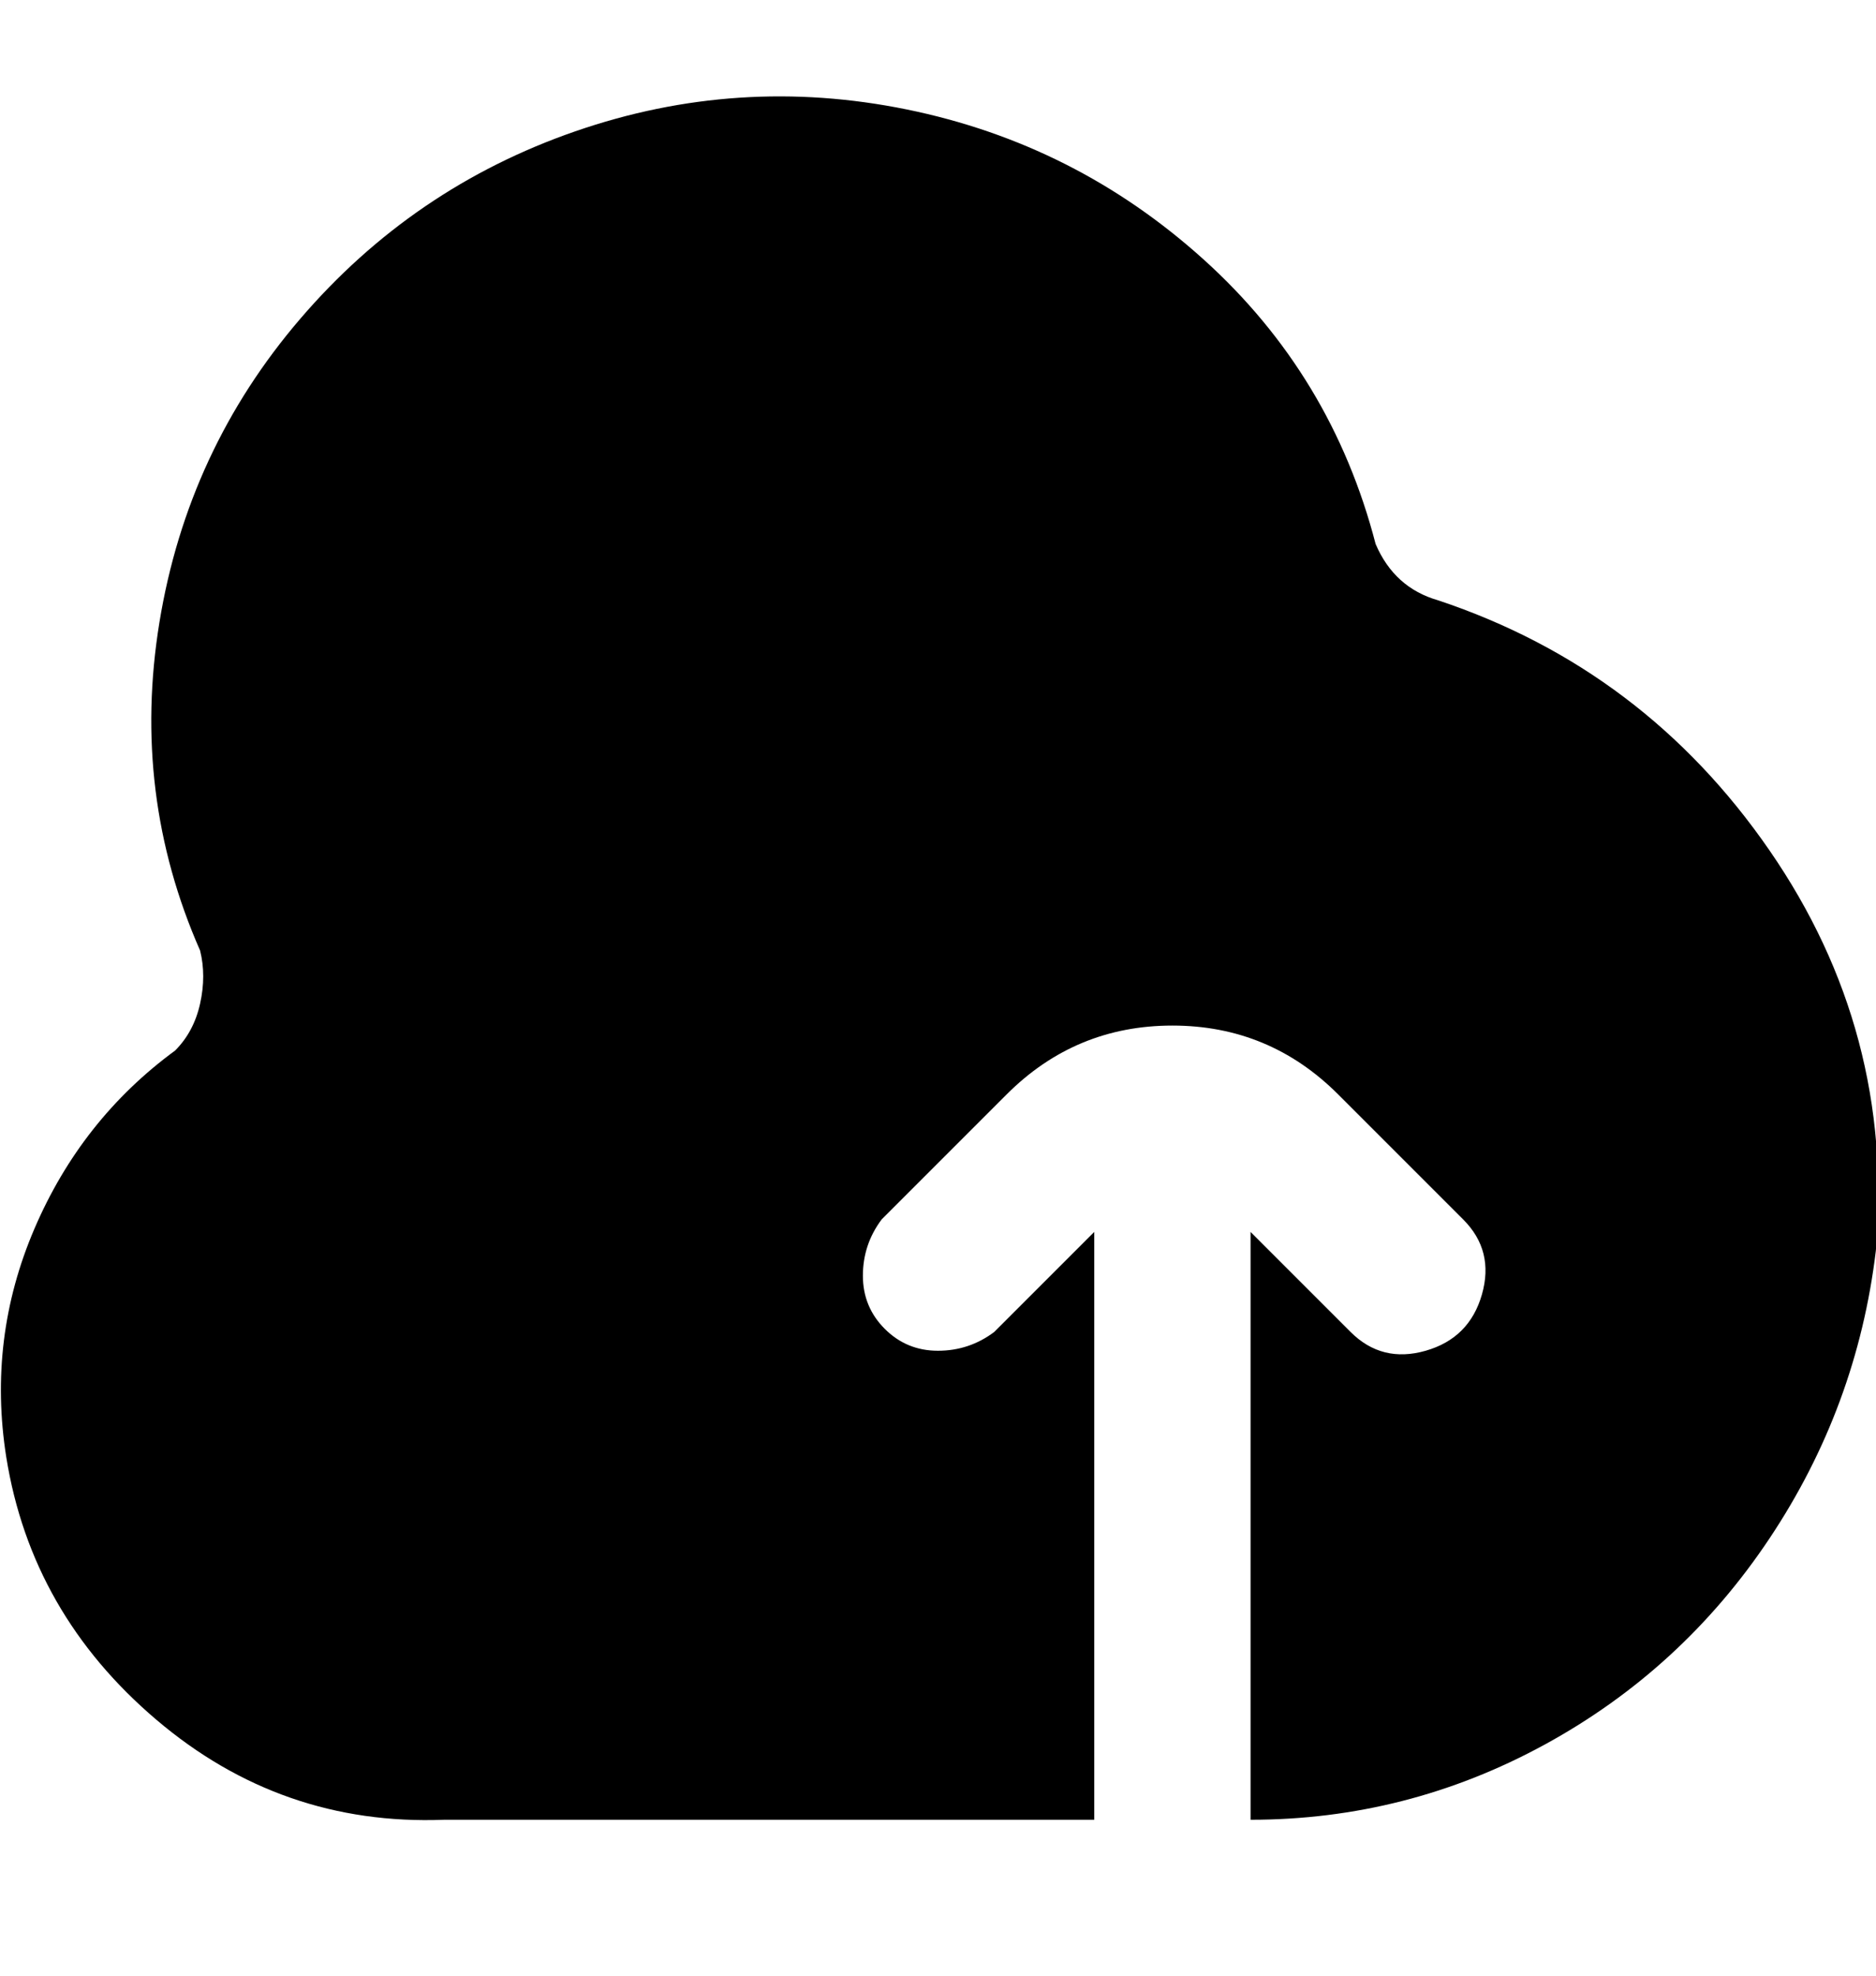 <svg viewBox="0 0 300.023 316" xmlns="http://www.w3.org/2000/svg"><path d="M230 96q-7-2-10-9-7-27-27.5-45.5t-47.5-24Q118 12 92 21T48 51Q30 72 25.5 99.5T32 152q1 4 0 8.5t-4 7.5q-15 11-22.5 28.5T1 233q4 25 24 42t46 16h104v-94l-16 16q-4 3-9 3t-8.5-3.5Q138 209 138 204t3-9l20-20q11-11 26.5-11t26.5 11l20 20q5 5 3 12t-9 9q-7 2-12-3l-16-16v94q25 0 47-12t36-33q14-21 17-46 3-35-17-64t-53-40z"/></svg>